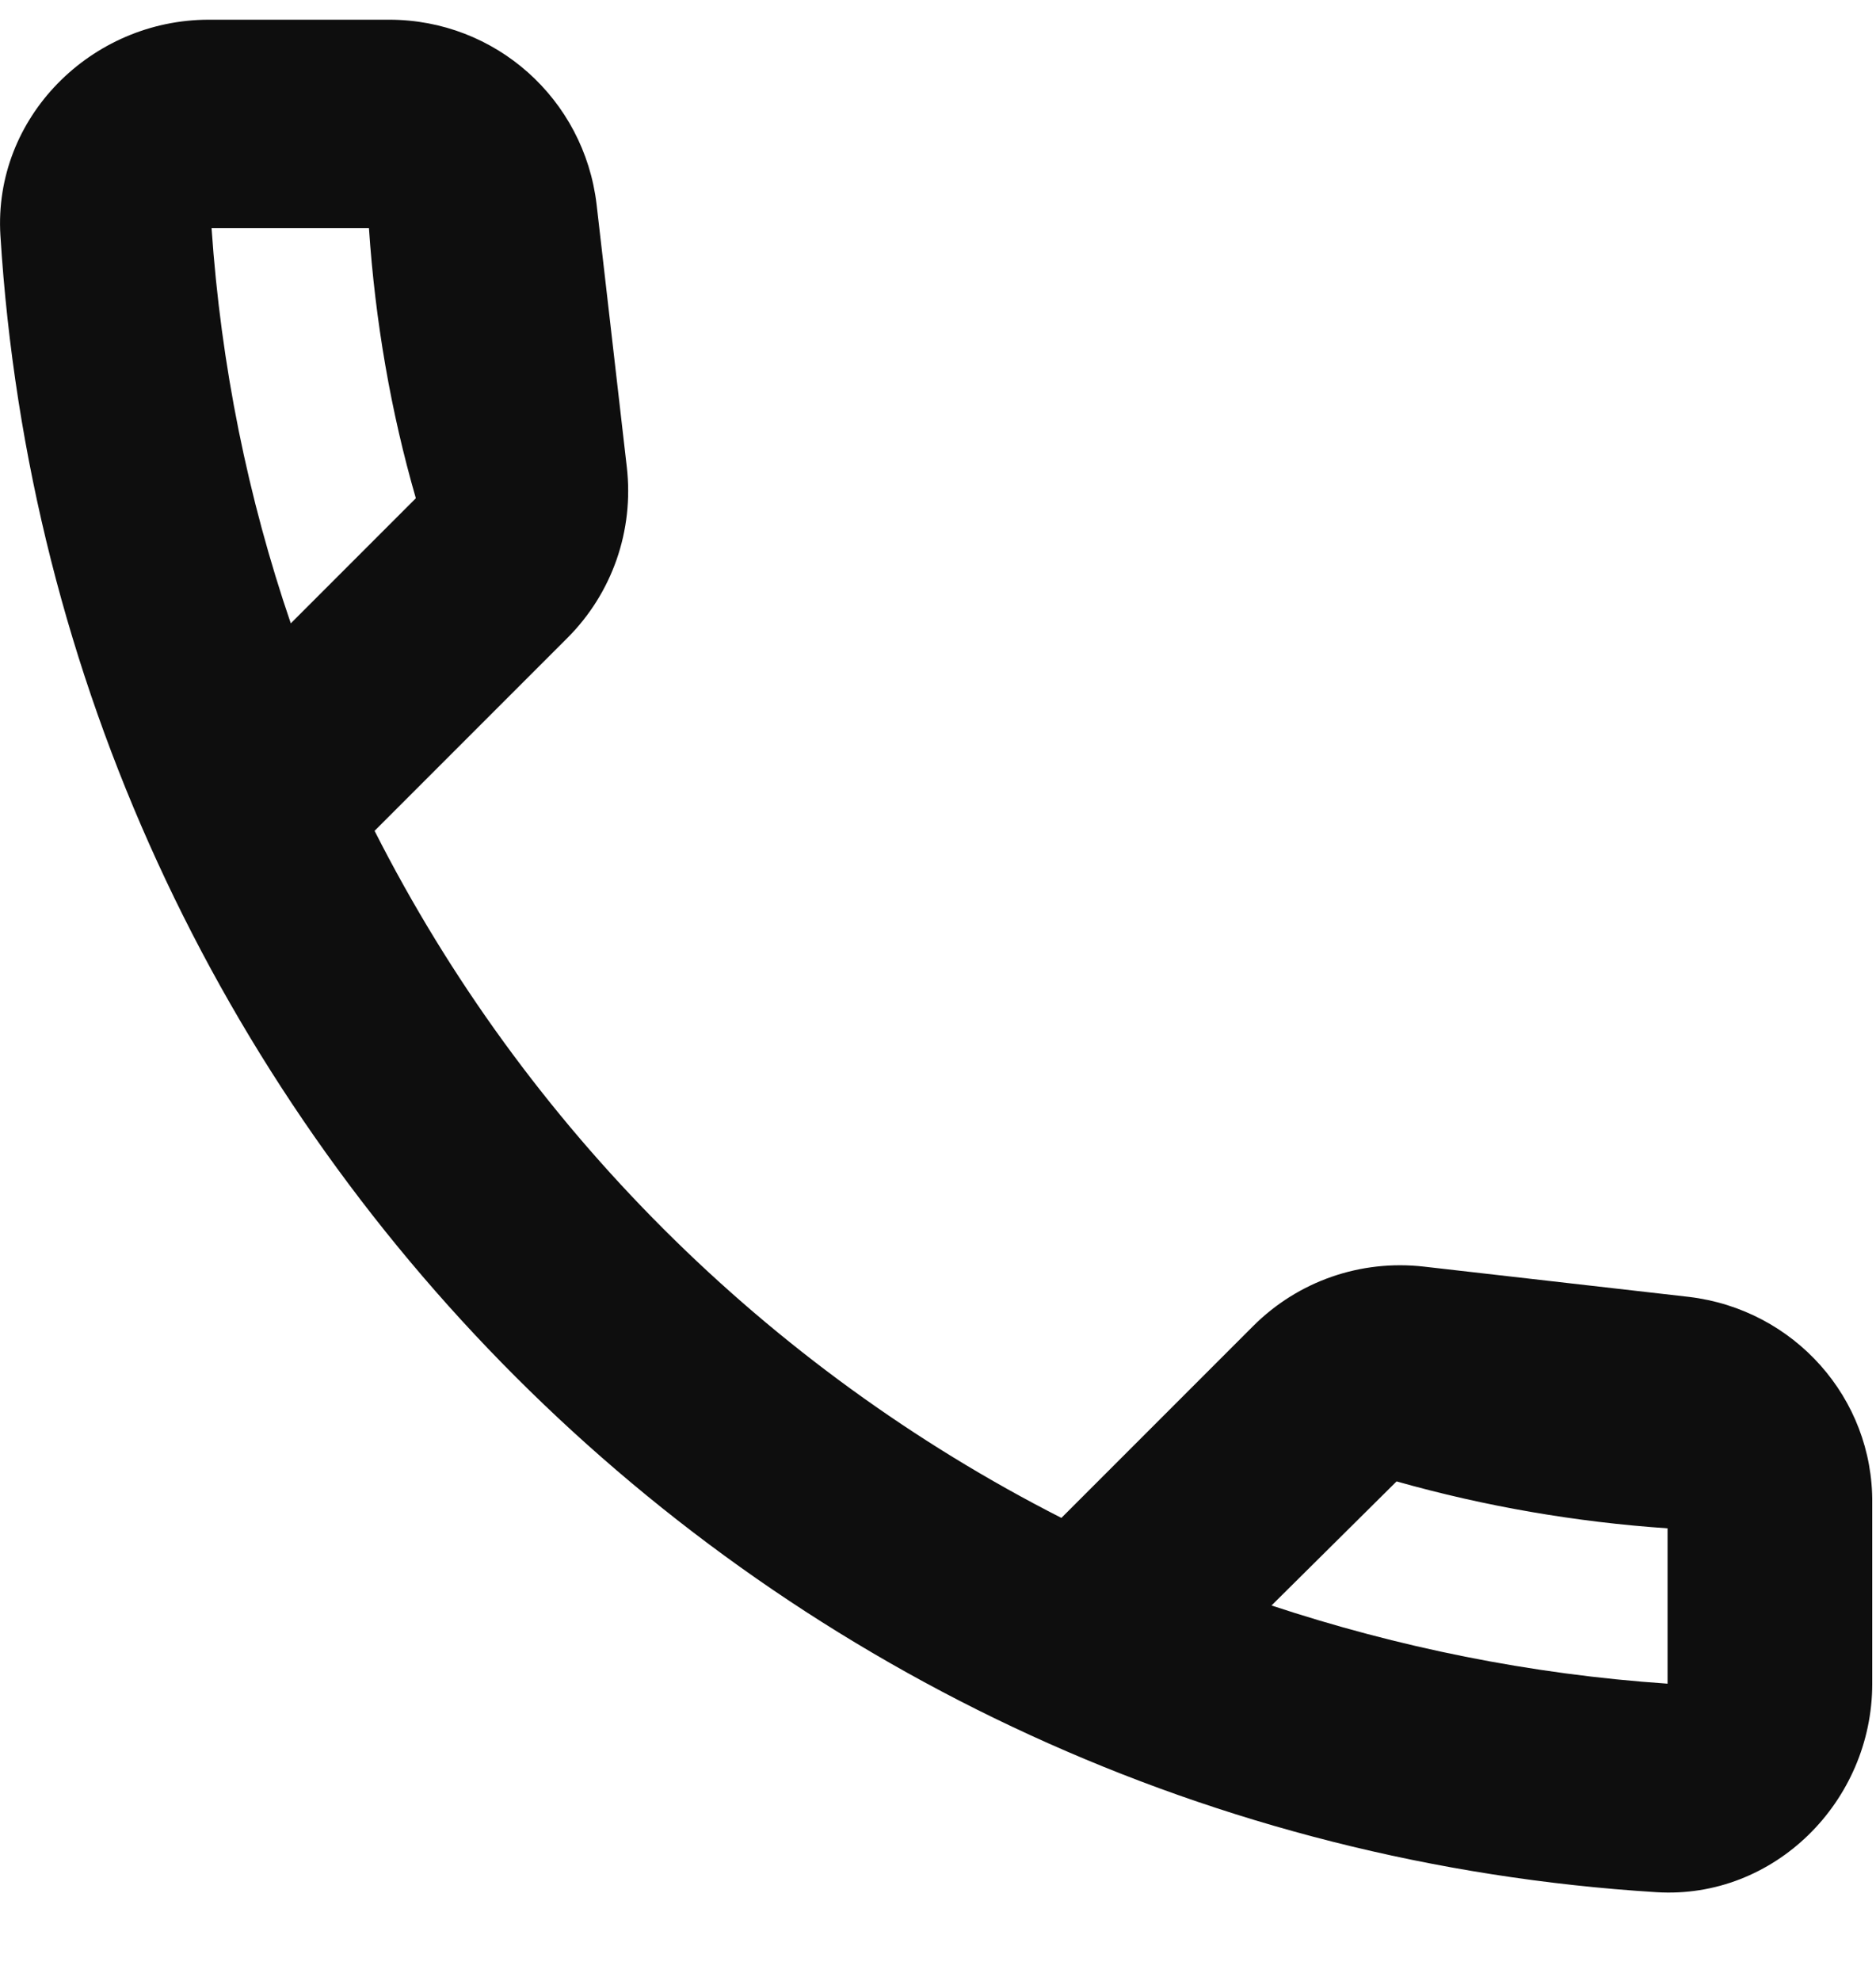 <svg width="18" height="19" viewBox="0 0 18 19" fill="none" xmlns="http://www.w3.org/2000/svg">
<path fill-rule="evenodd" clip-rule="evenodd" d="M16.204 12.439L13.664 12.149C13.054 12.079 12.454 12.289 12.024 12.719L10.184 14.559C7.354 13.119 5.034 10.809 3.594 7.969L5.444 6.119C5.874 5.689 6.084 5.089 6.014 4.479L5.724 1.959C5.604 0.949 4.754 0.189 3.734 0.189H2.004C0.874 0.189 -0.066 1.129 0.004 2.259C0.534 10.799 7.364 17.619 15.894 18.149C17.024 18.219 17.964 17.279 17.964 16.149V14.419C17.974 13.409 17.214 12.559 16.204 12.439ZM3.54 2.189C3.6 3.079 3.75 3.949 3.99 4.779L2.79 5.979C2.38 4.779 2.12 3.509 2.03 2.189H3.54ZM16 14.659C15.12 14.599 14.25 14.449 13.4 14.209L12.2 15.399C13.41 15.799 14.68 16.059 16 16.149V14.659Z" fill="#0E0E0E"/>
</svg>
